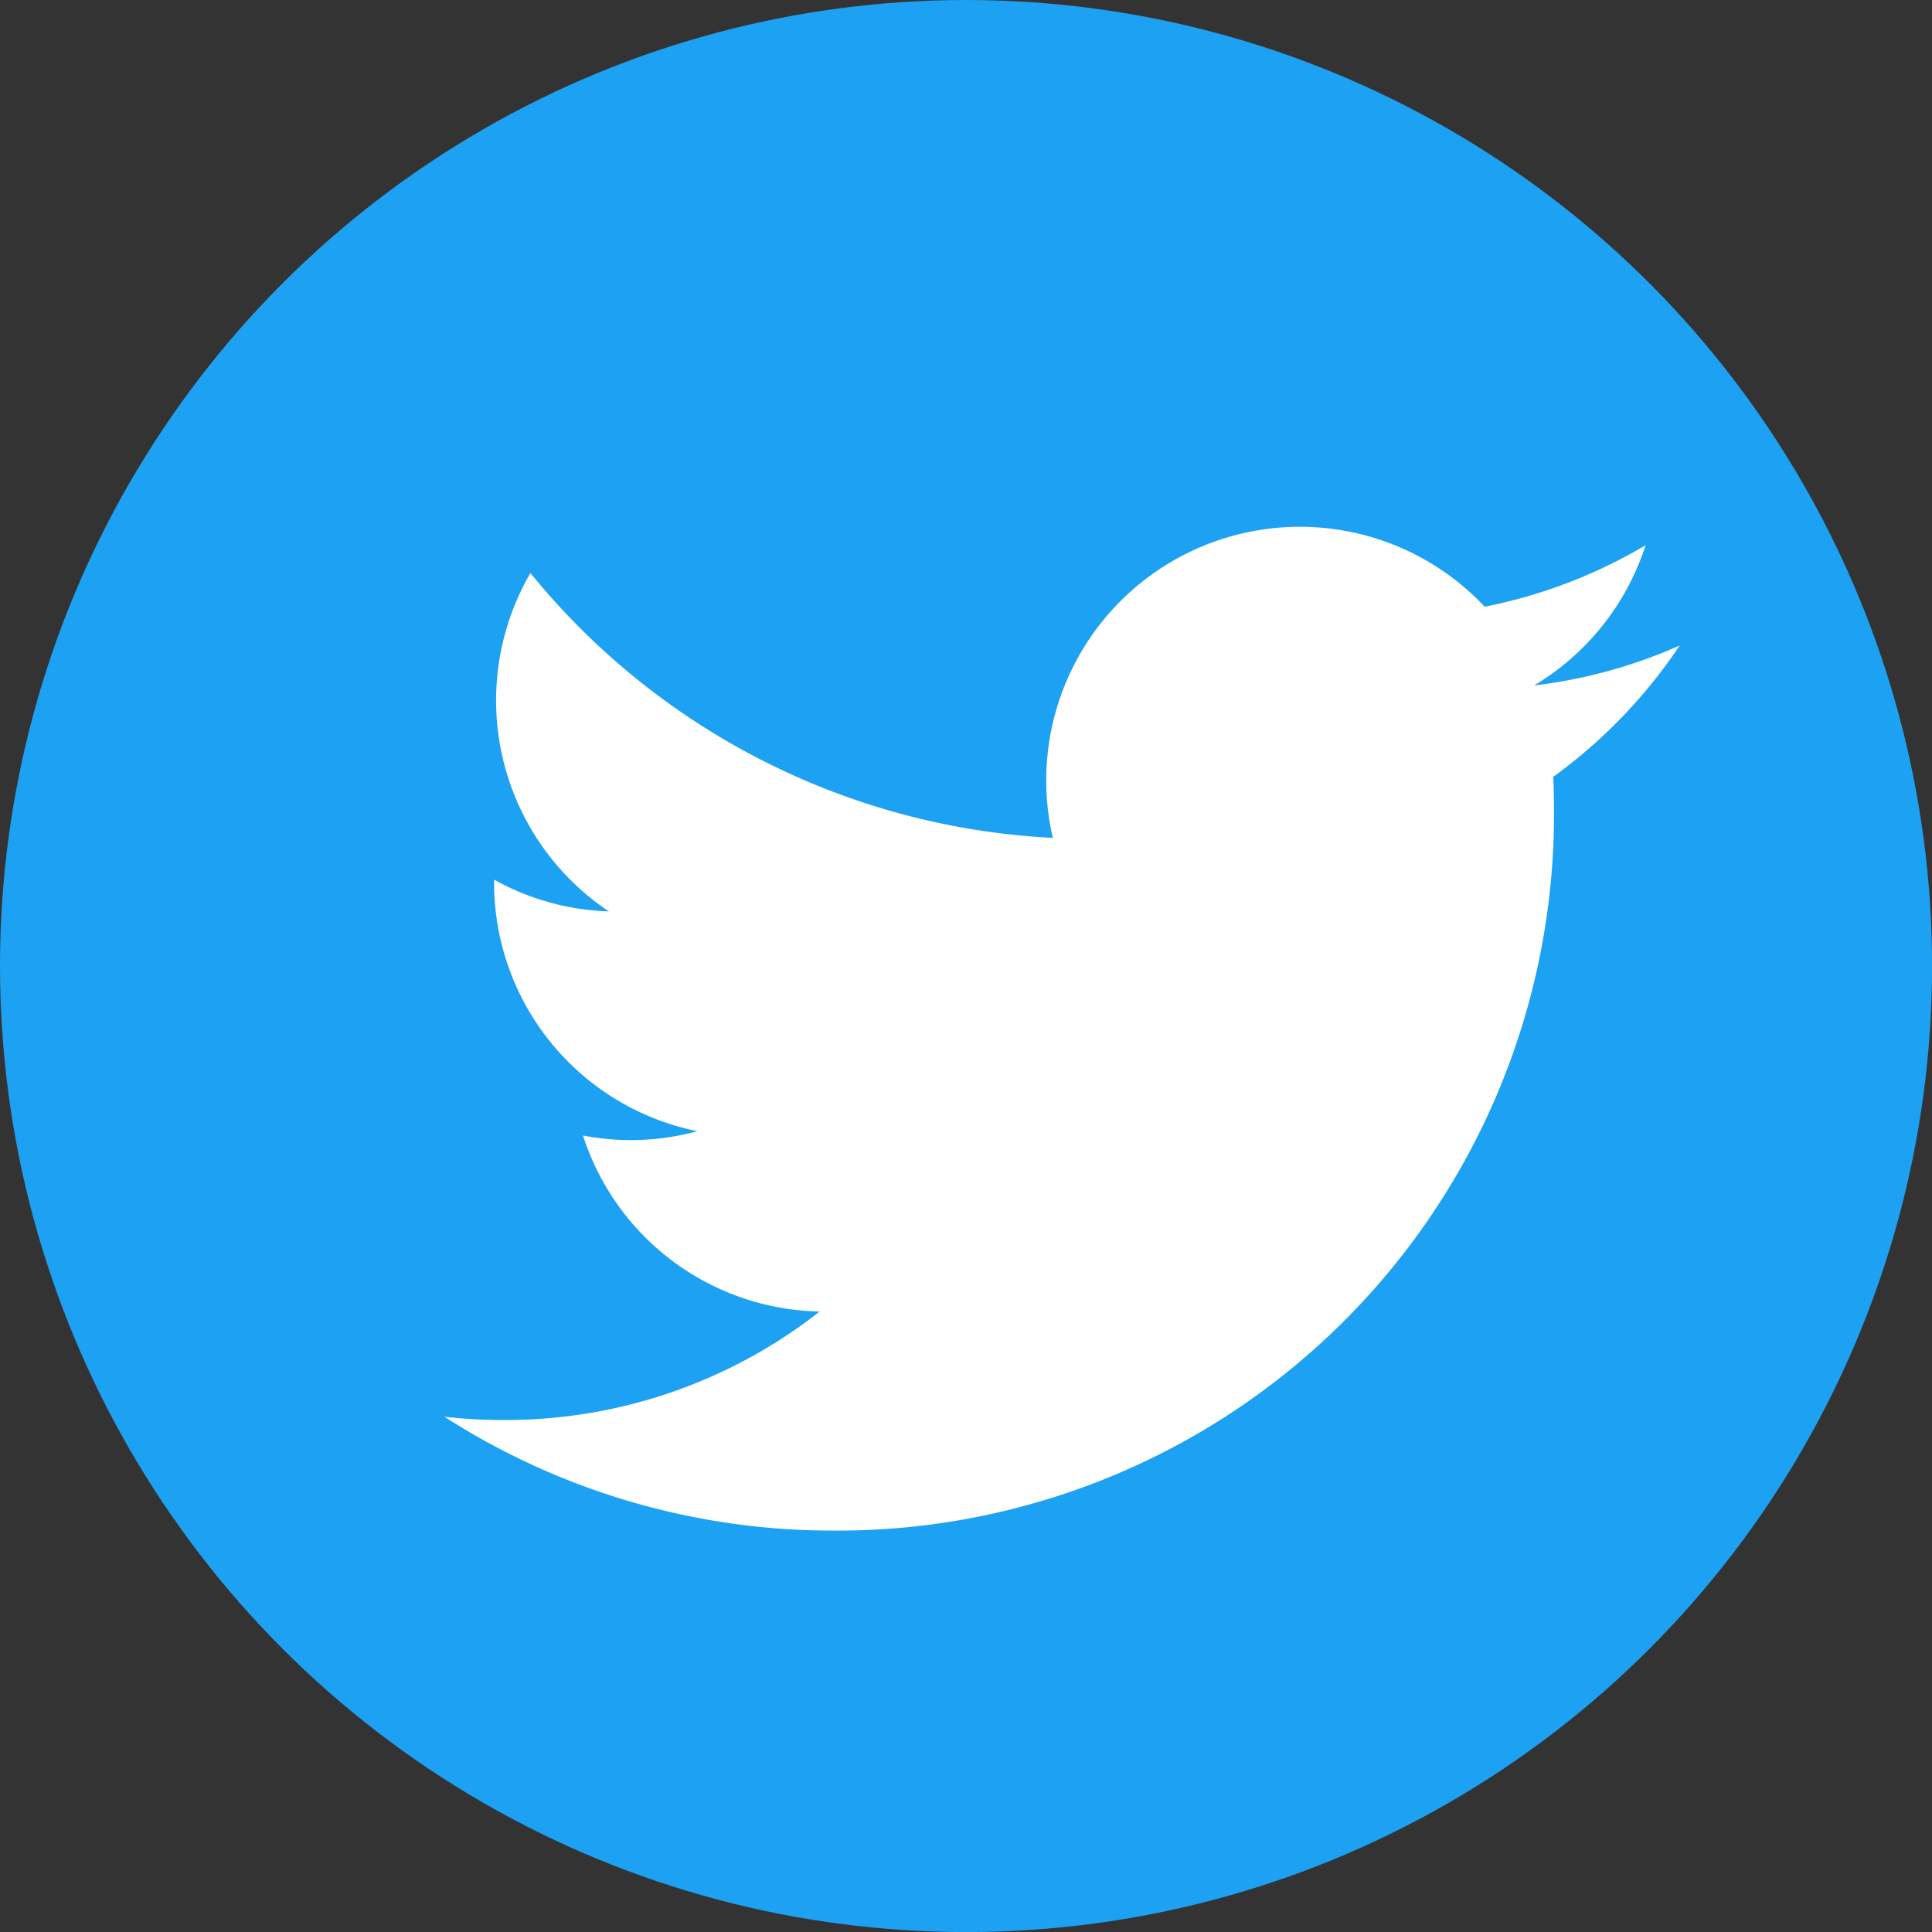 <svg id="Group_112" data-name="Group 112" xmlns="http://www.w3.org/2000/svg" width="29.561" height="29.561" viewBox="0 0 29.561 29.561">
  <rect x="0" y="0" width="29.561" height="29.561" fill="#333333" stroke="none"/>
  <ellipse id="Ellipse_32" data-name="Ellipse 32" cx="14.781" cy="14.781" rx="14.781" ry="14.781" transform="translate(0 0)" fill="#1da1f2"/>
  <path id="twitter" d="M5.944,15.86A10.958,10.958,0,0,0,16.977,4.827q0-.252-.011-.5A7.89,7.89,0,0,0,18.9,2.318a7.735,7.735,0,0,1-2.227.611A3.891,3.891,0,0,0,18.379.783a7.779,7.779,0,0,1-2.462.941A3.881,3.881,0,0,0,9.309,5.261,11.01,11.01,0,0,1,1.316,1.209a3.881,3.881,0,0,0,1.2,5.177A3.848,3.848,0,0,1,.76,5.9c0,.016,0,.032,0,.049a3.879,3.879,0,0,0,3.111,3.8,3.872,3.872,0,0,1-1.751.066,3.882,3.882,0,0,0,3.622,2.693,7.779,7.779,0,0,1-4.816,1.66A7.906,7.906,0,0,1,0,14.118,10.977,10.977,0,0,0,5.944,15.86" transform="translate(6.8 7.559)" fill="#fff"/>
</svg>

